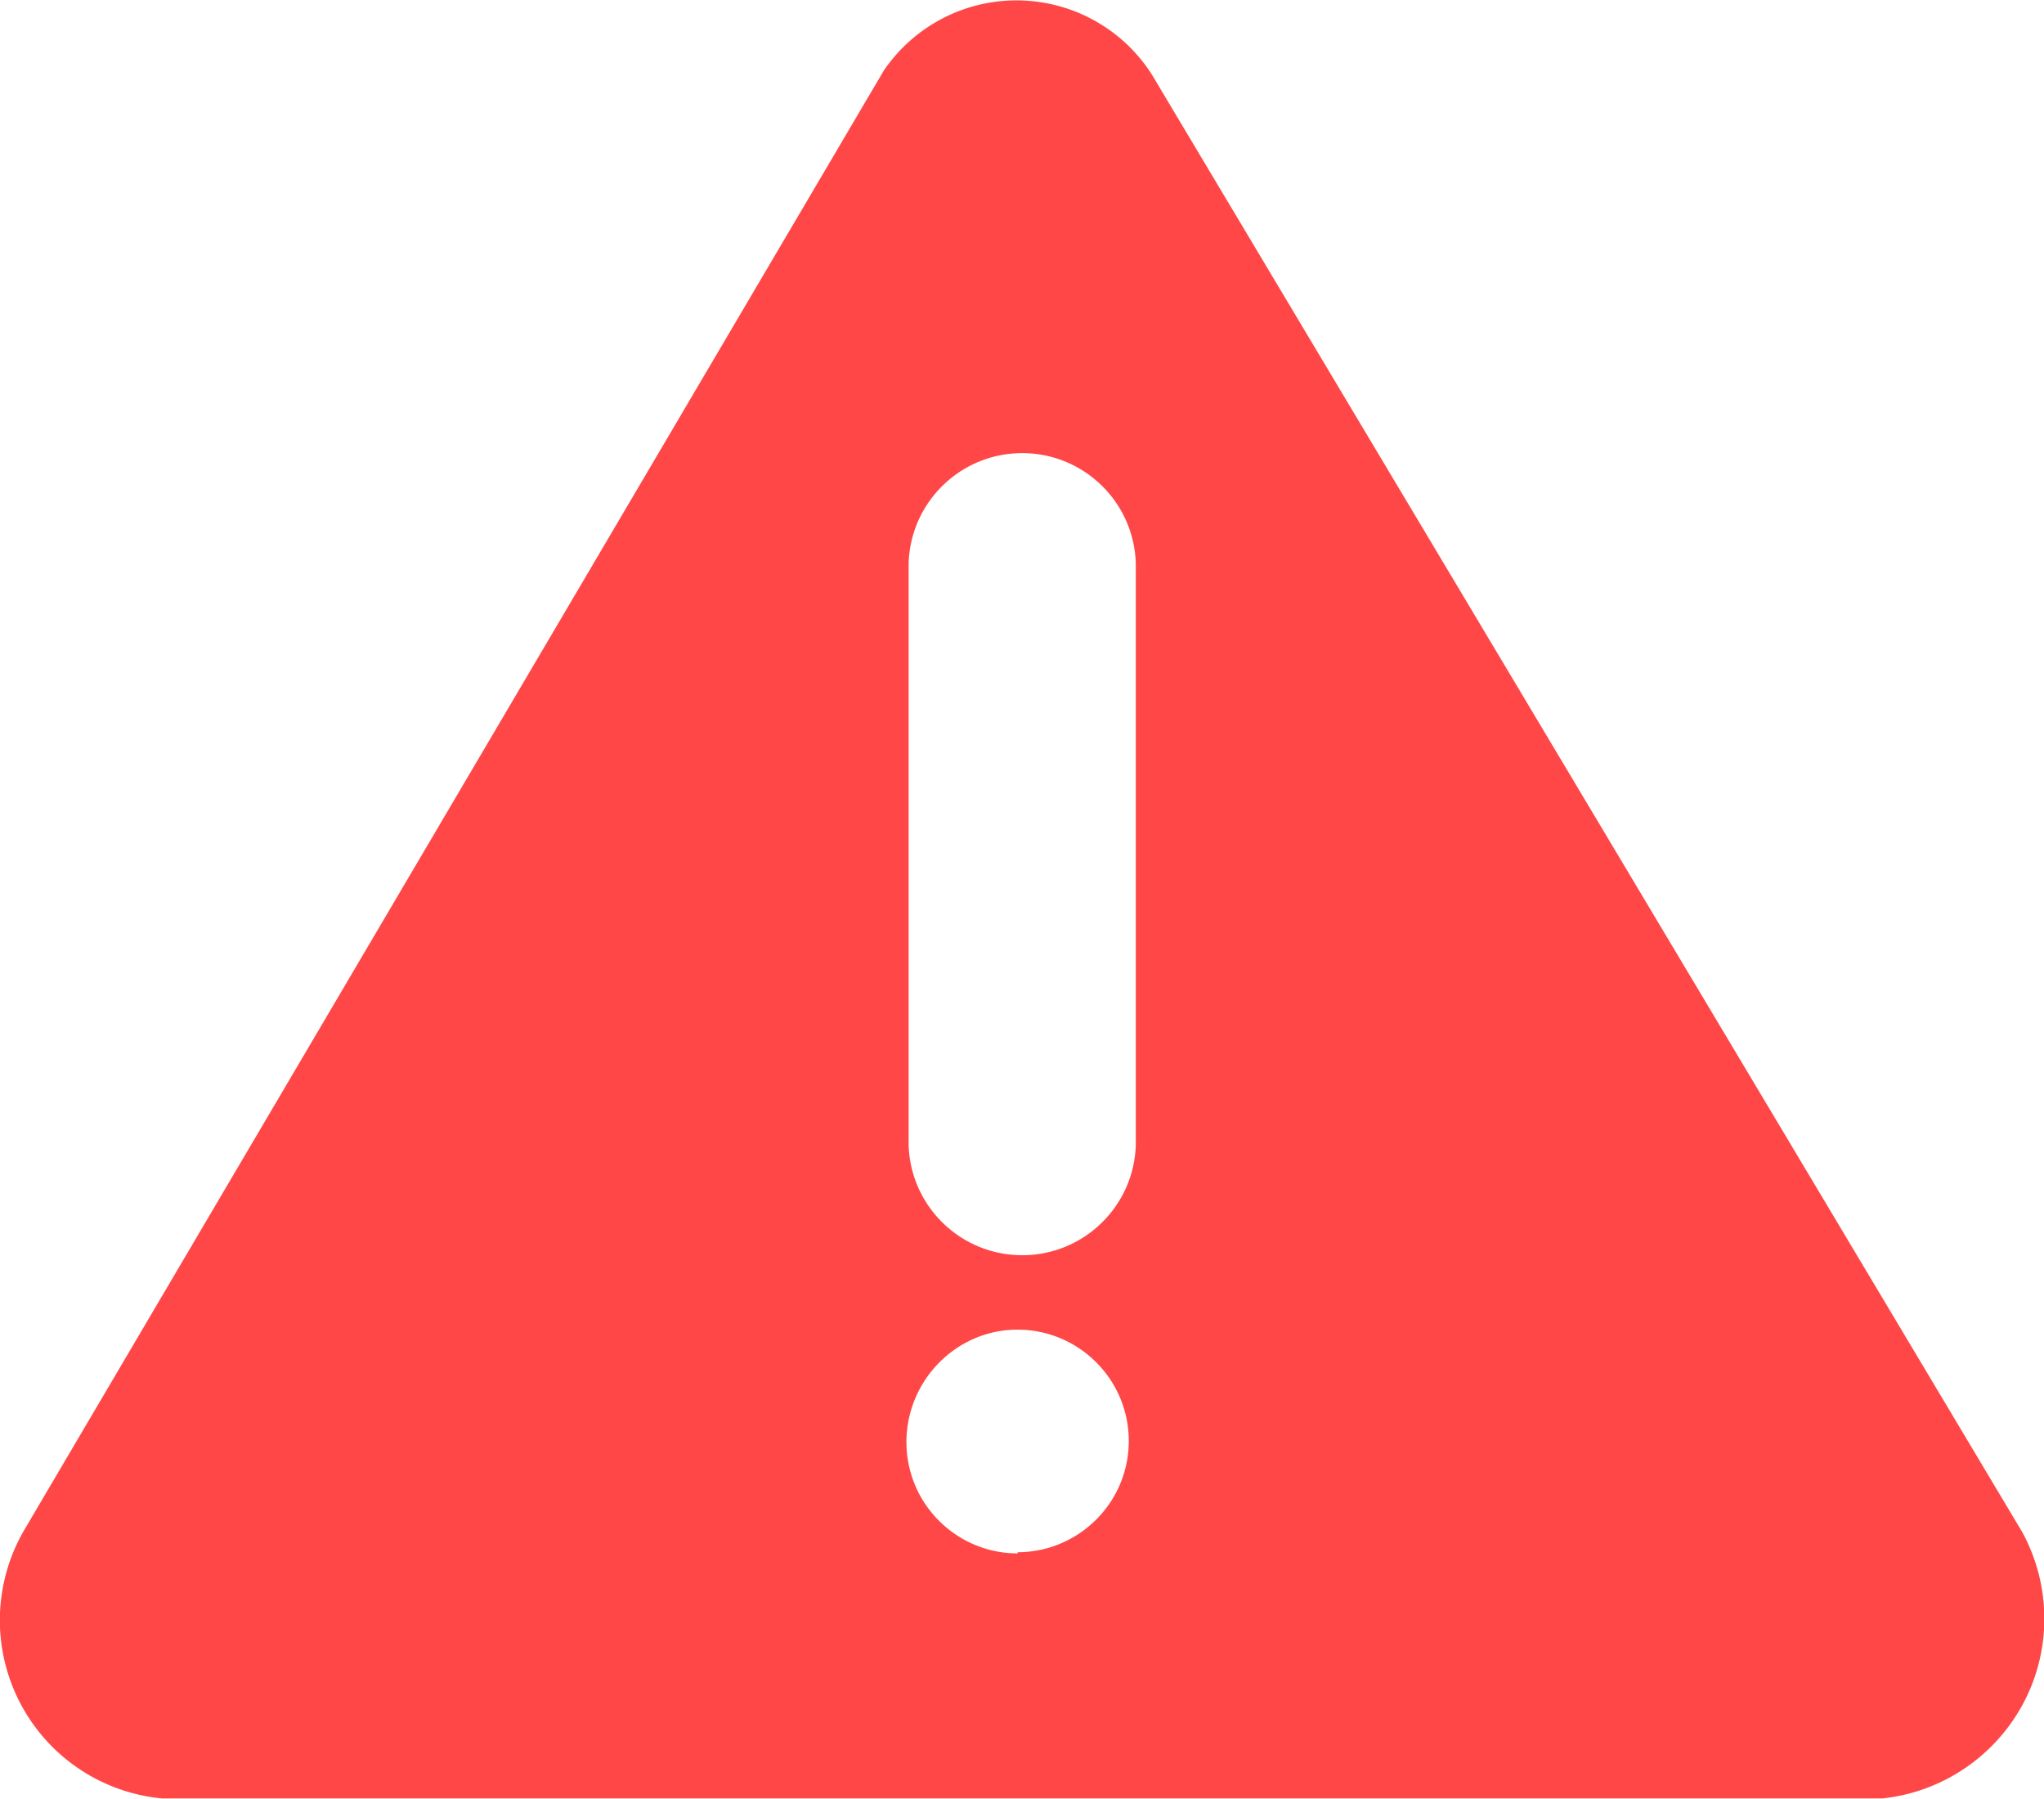 <svg xmlns="http://www.w3.org/2000/svg" width="19.526" height="17.179" xmlns:v="https://vecta.io/nano"><path d="M19.31 14.62L11.044.78c-.26-.46-.74-.753-1.27-.775s-1.03.23-1.33.667L.242 14.596a1.71 1.71 0 0 0 1.3 2.581h16.444c.576-.062 1.083-.41 1.35-.923s.256-1.13-.026-1.635zm-9.588.217c-.587 0-1.063-.476-1.063-1.063S9.134 12.7 9.72 12.7s1.063.476 1.063 1.063-.476 1.062-1.063 1.063zm1.128-3.9c-.018.586-.498 1.052-1.085 1.052s-1.067-.466-1.085-1.052V5.38c.018-.586.498-1.052 1.085-1.052s1.067.466 1.085 1.052z" fill="#ff4747"/></svg>